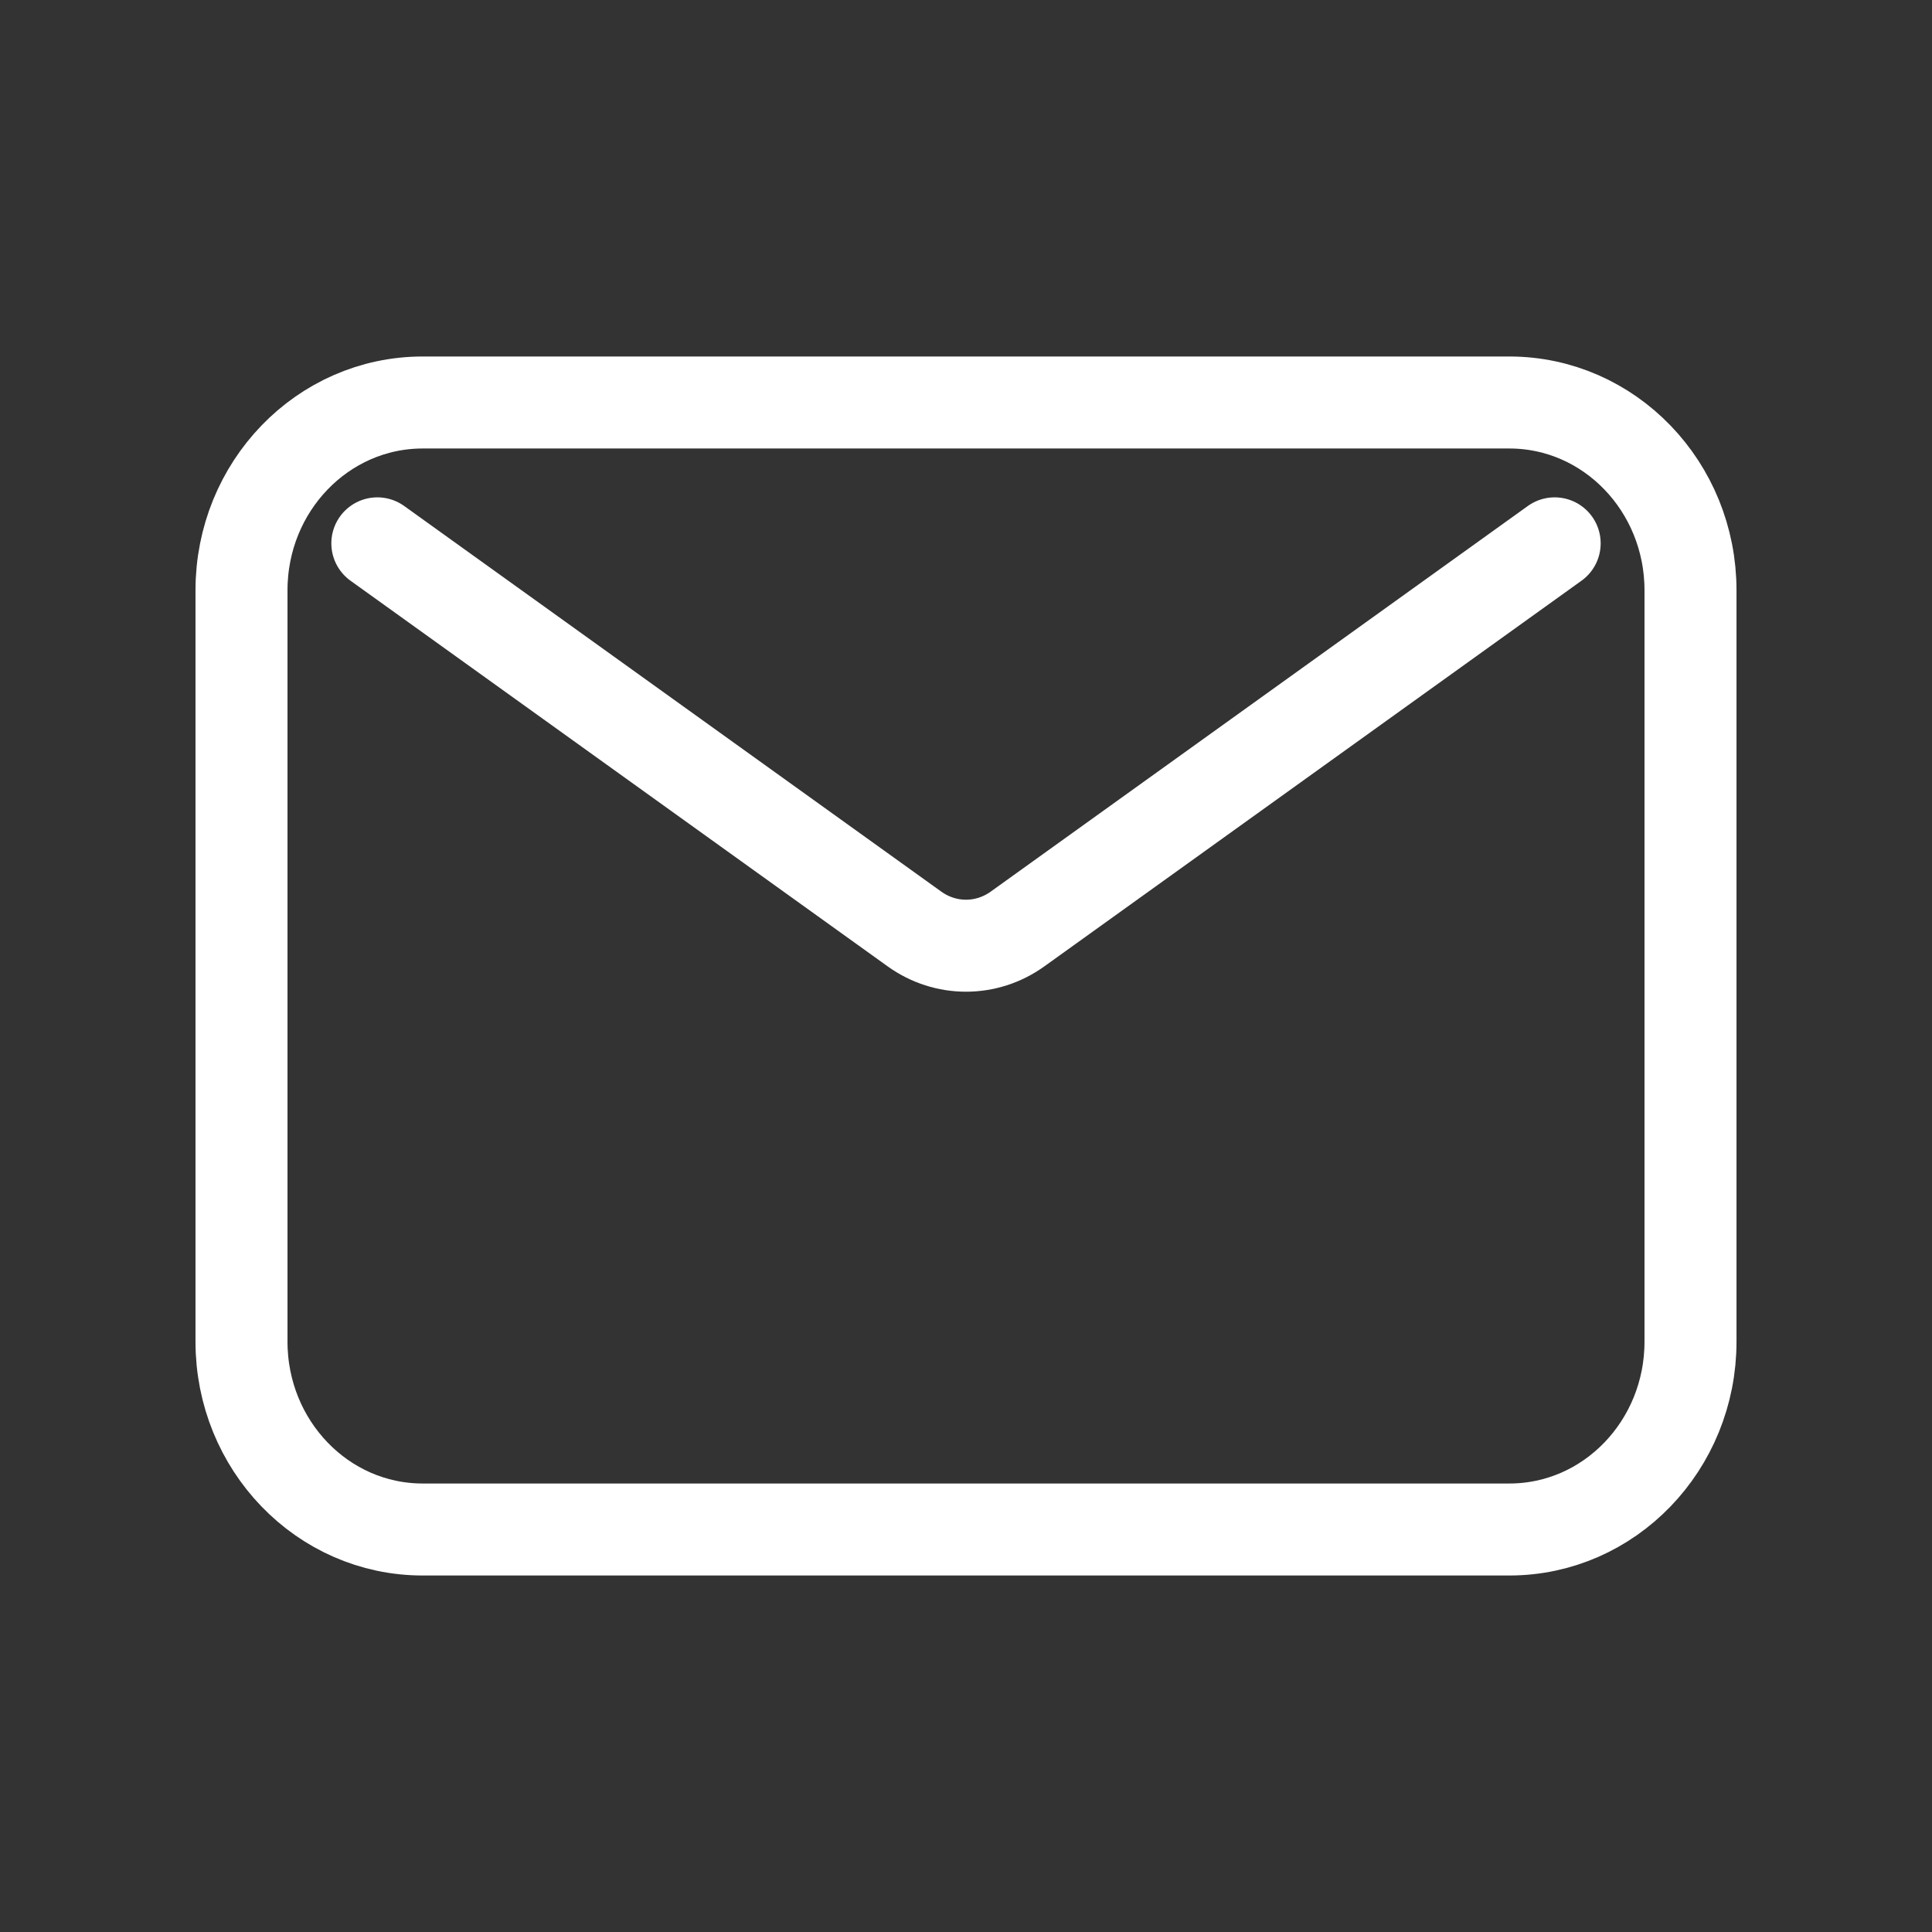 <svg width="42" height="42" viewBox="0 0 42 42" fill="none" xmlns="http://www.w3.org/2000/svg">
<rect x="0" y="0" width="42" height="42" fill="#333333" stroke="none"/>
<path d="M8.203 11.812L19.879 20.195C20.554 20.68 21.446 20.68 22.121 20.195L33.797 11.812M9.188 33.25H32.812C34.987 33.25 36.75 31.422 36.75 29.167V12.833C36.75 10.578 34.987 8.75 32.812 8.75H9.188C7.013 8.75 5.25 10.578 5.25 12.833V29.167C5.25 31.422 7.013 33.25 9.188 33.25Z" stroke="white" stroke-width="2" stroke-linecap="round" stroke-linejoin="round"/>
</svg>
